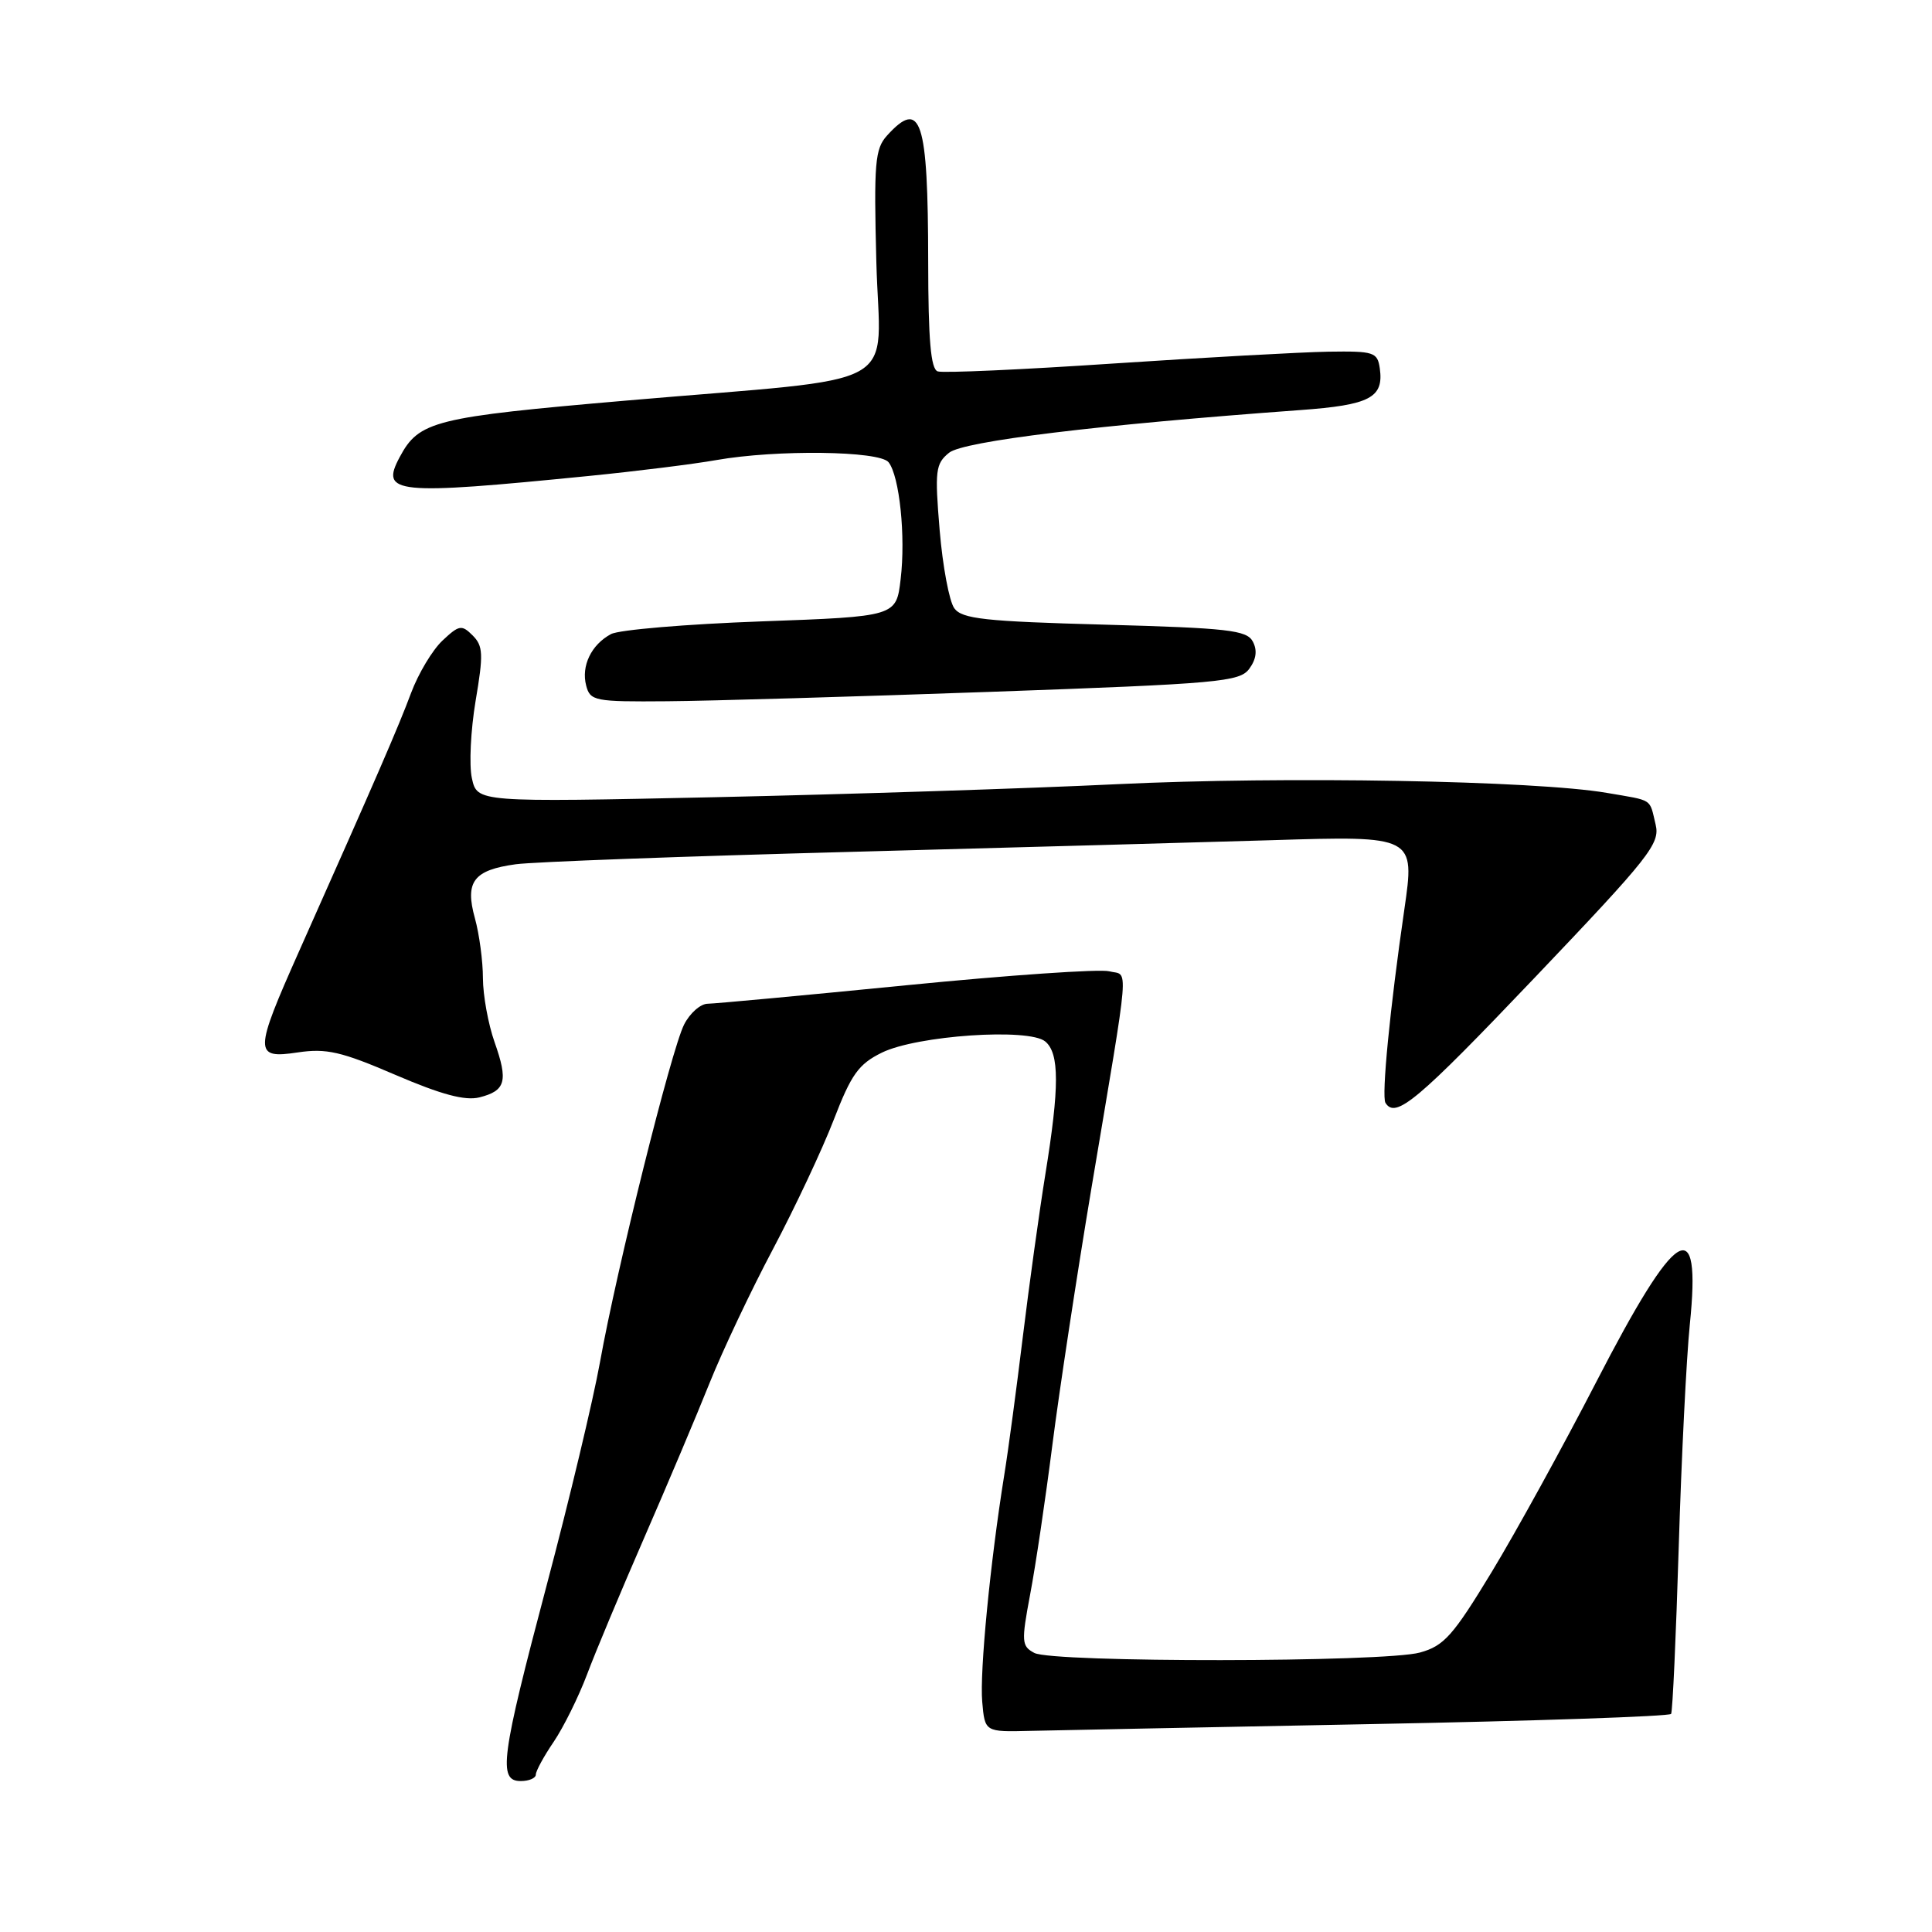 <?xml version="1.0" encoding="UTF-8" standalone="no"?>
<!DOCTYPE svg PUBLIC "-//W3C//DTD SVG 1.1//EN" "http://www.w3.org/Graphics/SVG/1.1/DTD/svg11.dtd" >
<svg xmlns="http://www.w3.org/2000/svg" xmlns:xlink="http://www.w3.org/1999/xlink" version="1.1" viewBox="0 0 256 256">
 <g >
 <path fill="currentColor"
d=" M 71.00 235.14 C 71.00 234.67 72.07 232.70 73.38 230.78 C 74.68 228.85 76.66 224.85 77.78 221.89 C 78.89 218.92 82.31 210.76 85.37 203.74 C 88.43 196.72 92.33 187.49 94.03 183.24 C 95.74 178.98 99.51 171.00 102.43 165.50 C 105.34 160.00 108.96 152.30 110.47 148.39 C 112.80 142.35 113.76 141.00 116.85 139.48 C 121.50 137.20 136.32 136.19 138.50 138.00 C 140.39 139.57 140.39 144.03 138.51 155.63 C 137.70 160.65 136.36 170.33 135.53 177.13 C 134.70 183.93 133.60 192.20 133.06 195.50 C 131.21 207.02 129.80 221.53 130.15 225.50 C 130.50 229.50 130.50 229.50 136.50 229.35 C 139.80 229.27 160.18 228.87 181.78 228.45 C 203.39 228.04 221.23 227.43 221.43 227.10 C 221.63 226.77 222.08 216.82 222.44 205.00 C 222.80 193.18 223.46 179.90 223.91 175.50 C 225.45 160.44 222.16 162.47 211.50 183.14 C 207.10 191.67 200.87 203.00 197.65 208.31 C 192.53 216.75 191.34 218.09 188.15 218.97 C 183.45 220.28 139.47 220.32 137.05 219.02 C 135.36 218.12 135.32 217.55 136.50 211.27 C 137.21 207.55 138.53 198.65 139.44 191.50 C 140.35 184.35 142.68 169.05 144.61 157.50 C 149.82 126.44 149.58 129.38 146.97 128.70 C 145.73 128.38 133.65 129.21 120.11 130.55 C 106.57 131.89 94.72 132.99 93.78 133.00 C 92.83 133.00 91.42 134.24 90.65 135.75 C 88.95 139.09 81.73 168.07 79.50 180.50 C 78.61 185.45 75.44 198.74 72.44 210.04 C 66.37 232.95 65.97 236.00 69.00 236.00 C 70.10 236.00 71.00 235.61 71.00 235.14 Z  M 203.39 129.51 C 218.61 113.53 219.99 111.79 219.38 109.26 C 218.53 105.73 219.15 106.13 212.91 105.06 C 203.40 103.43 170.18 102.84 148.00 103.91 C 136.18 104.48 112.26 105.25 94.86 105.63 C 63.23 106.31 63.23 106.31 62.53 103.13 C 62.14 101.38 62.37 96.76 63.02 92.87 C 64.07 86.68 64.02 85.59 62.63 84.20 C 61.18 82.75 60.83 82.81 58.63 84.88 C 57.30 86.13 55.43 89.25 54.47 91.82 C 52.80 96.30 49.94 102.90 39.65 126.00 C 33.64 139.49 33.63 140.33 39.46 139.45 C 43.25 138.89 45.20 139.33 52.40 142.43 C 58.48 145.04 61.62 145.88 63.52 145.41 C 67.01 144.53 67.36 143.26 65.53 138.08 C 64.69 135.70 64.00 131.89 63.99 129.62 C 63.99 127.36 63.51 123.78 62.93 121.68 C 61.58 116.83 62.74 115.29 68.33 114.52 C 70.62 114.20 90.72 113.46 113.00 112.87 C 135.28 112.27 160.25 111.58 168.50 111.33 C 187.46 110.74 187.50 110.76 186.08 120.52 C 184.18 133.57 183.04 145.25 183.58 146.13 C 184.92 148.30 187.77 145.91 203.39 129.51 Z  M 131.33 91.67 C 161.59 90.59 164.27 90.35 165.54 88.61 C 166.47 87.34 166.62 86.16 166.00 85.00 C 165.20 83.50 162.71 83.22 146.37 82.77 C 130.47 82.34 127.48 82.01 126.45 80.60 C 125.78 79.68 124.91 75.03 124.51 70.26 C 123.85 62.34 123.96 61.45 125.76 59.99 C 127.66 58.46 145.51 56.29 172.25 54.34 C 181.53 53.67 183.38 52.70 182.83 48.81 C 182.52 46.66 182.06 46.51 176.00 46.60 C 172.43 46.66 159.60 47.37 147.50 48.17 C 135.40 48.98 124.94 49.45 124.25 49.21 C 123.33 48.90 123.00 45.05 122.99 34.64 C 122.97 15.83 122.04 12.99 117.53 17.97 C 115.94 19.72 115.78 21.61 116.12 34.72 C 116.57 52.05 120.57 49.83 83.08 53.07 C 57.50 55.28 55.53 55.77 52.96 60.57 C 50.36 65.44 52.28 65.63 78.00 63.07 C 84.33 62.44 91.95 61.49 94.93 60.96 C 102.87 59.56 116.54 59.73 117.74 61.25 C 119.19 63.09 120.02 71.07 119.34 76.74 C 118.76 81.69 118.76 81.69 100.82 82.34 C 90.95 82.70 82.02 83.45 80.96 84.02 C 78.35 85.42 76.99 88.24 77.67 90.84 C 78.20 92.88 78.79 93.00 88.37 92.92 C 93.94 92.88 113.27 92.31 131.33 91.67 Z "/>
</g>
</svg>